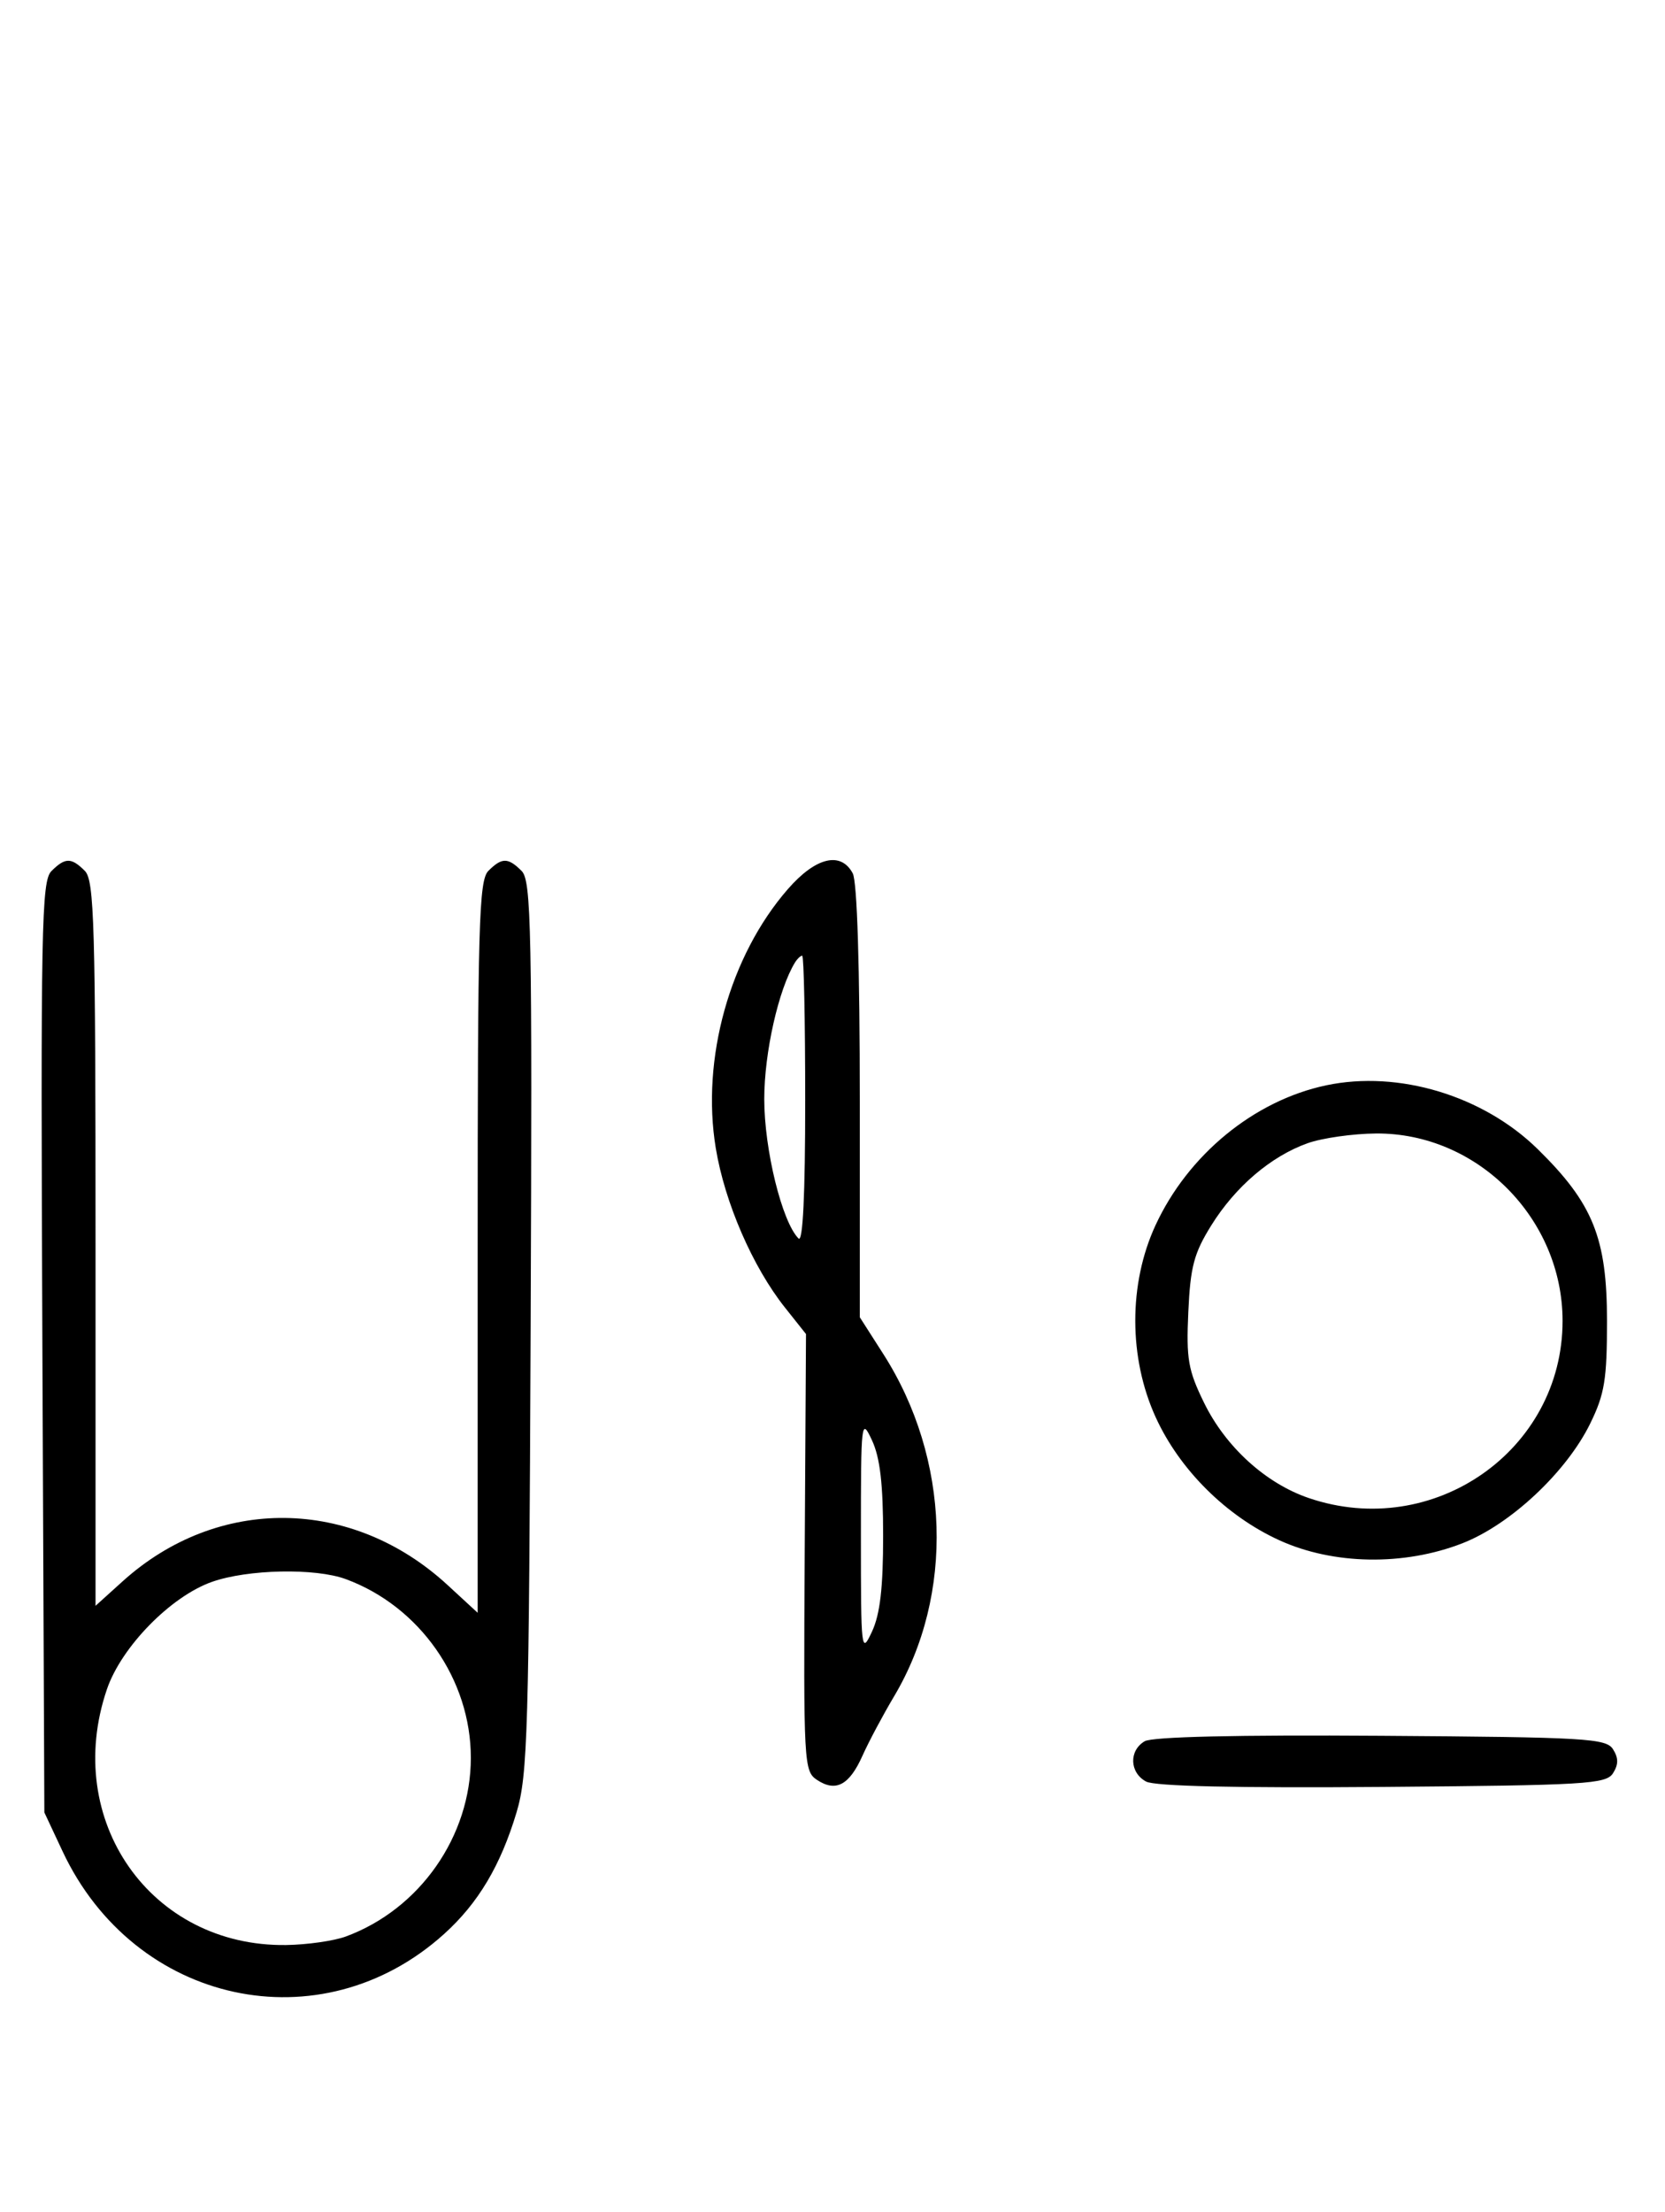 <svg xmlns="http://www.w3.org/2000/svg" width="244" height="324" viewBox="0 0 244 324" version="1.1">
	<path d="M 7.532 127.610 C 6.078 129.065, 5.950 135.804, 6.211 197.360 L 6.500 265.500 9.160 271.175 C 19.711 293.681, 47.046 299.601, 65.100 283.290 C 70.079 278.792, 73.361 273.282, 75.696 265.500 C 77.337 260.031, 77.520 253.731, 77.763 194.336 C 78.001 135.954, 77.863 129.006, 76.443 127.586 C 74.455 125.598, 73.548 125.595, 71.571 127.571 C 70.182 128.961, 70 135.345, 70 182.699 L 70 236.255 65.599 232.198 C 51.592 219.287, 31.897 219.064, 17.955 231.660 L 14 235.233 14 182.188 C 14 135.298, 13.818 128.961, 12.429 127.571 C 10.447 125.590, 9.546 125.597, 7.532 127.610 M 115.454 130.250 C 106.931 140.034, 102.735 155.113, 104.895 168.194 C 106.212 176.170, 110.297 185.582, 115.022 191.528 L 118.117 195.423 117.928 227.419 C 117.746 258.329, 117.806 259.460, 119.723 260.732 C 122.481 262.563, 124.461 261.512, 126.393 257.193 C 127.301 255.162, 129.384 251.250, 131.022 248.500 C 139.890 233.611, 139.263 213.695, 129.443 198.344 L 126 192.961 126 161.415 C 126 141.582, 125.616 129.150, 124.965 127.934 C 123.219 124.672, 119.531 125.569, 115.454 130.250 M 116.512 140.981 C 114.098 144.886, 112 154.197, 112 161 C 112 168.416, 114.604 179.004, 117.023 181.423 C 117.659 182.059, 118 175.004, 118 161.200 C 118 149.540, 117.802 140, 117.559 140 C 117.316 140, 116.845 140.442, 116.512 140.981 M 194.355 158.986 C 183.790 161.214, 174.114 169.146, 169.329 179.500 C 165.374 188.059, 165.386 198.895, 169.361 207.610 C 172.861 215.285, 179.689 222.075, 187.480 225.629 C 195.387 229.236, 205.732 229.409, 214.297 226.077 C 221.354 223.331, 229.569 215.634, 233.056 208.500 C 235.152 204.212, 235.500 202.075, 235.500 193.500 C 235.500 181.367, 233.450 176.286, 225.353 168.339 C 217.361 160.497, 204.948 156.752, 194.355 158.986 M 191.627 167.468 C 186.247 169.386, 181.039 173.829, 177.500 179.519 C 174.969 183.589, 174.444 185.570, 174.143 192.193 C 173.830 199.089, 174.110 200.705, 176.454 205.496 C 179.617 211.959, 185.485 217.296, 191.795 219.446 C 210.062 225.670, 228.989 212.467, 228.989 193.500 C 228.989 178.492, 216.494 165.938, 201.663 166.044 C 198.273 166.068, 193.757 166.709, 191.627 167.468 M 126.163 225 C 126.163 241.935, 126.216 242.387, 127.792 239 C 128.970 236.466, 129.420 232.602, 129.420 225 C 129.420 217.398, 128.970 213.534, 127.792 211 C 126.216 207.613, 126.163 208.065, 126.163 225 M 31.054 231.728 C 25.018 233.859, 17.781 241.260, 15.667 247.463 C 9.122 266.673, 22.106 285.195, 41.928 284.924 C 44.993 284.882, 48.933 284.320, 50.684 283.674 C 61.521 279.679, 69 268.991, 69 257.500 C 69 246.009, 61.521 235.321, 50.684 231.326 C 46.195 229.671, 36.306 229.873, 31.054 231.728 M 167.750 255.073 C 165.413 256.444, 165.527 259.677, 167.960 260.979 C 169.243 261.665, 181.208 261.936, 202.601 261.764 C 232.469 261.523, 235.378 261.349, 236.386 259.750 C 237.191 258.474, 237.191 257.526, 236.386 256.250 C 235.377 254.649, 232.483 254.481, 202.391 254.273 C 181.280 254.127, 168.873 254.414, 167.750 255.073 " stroke="none" fill="black" fill-rule="evenodd"/>
</svg>